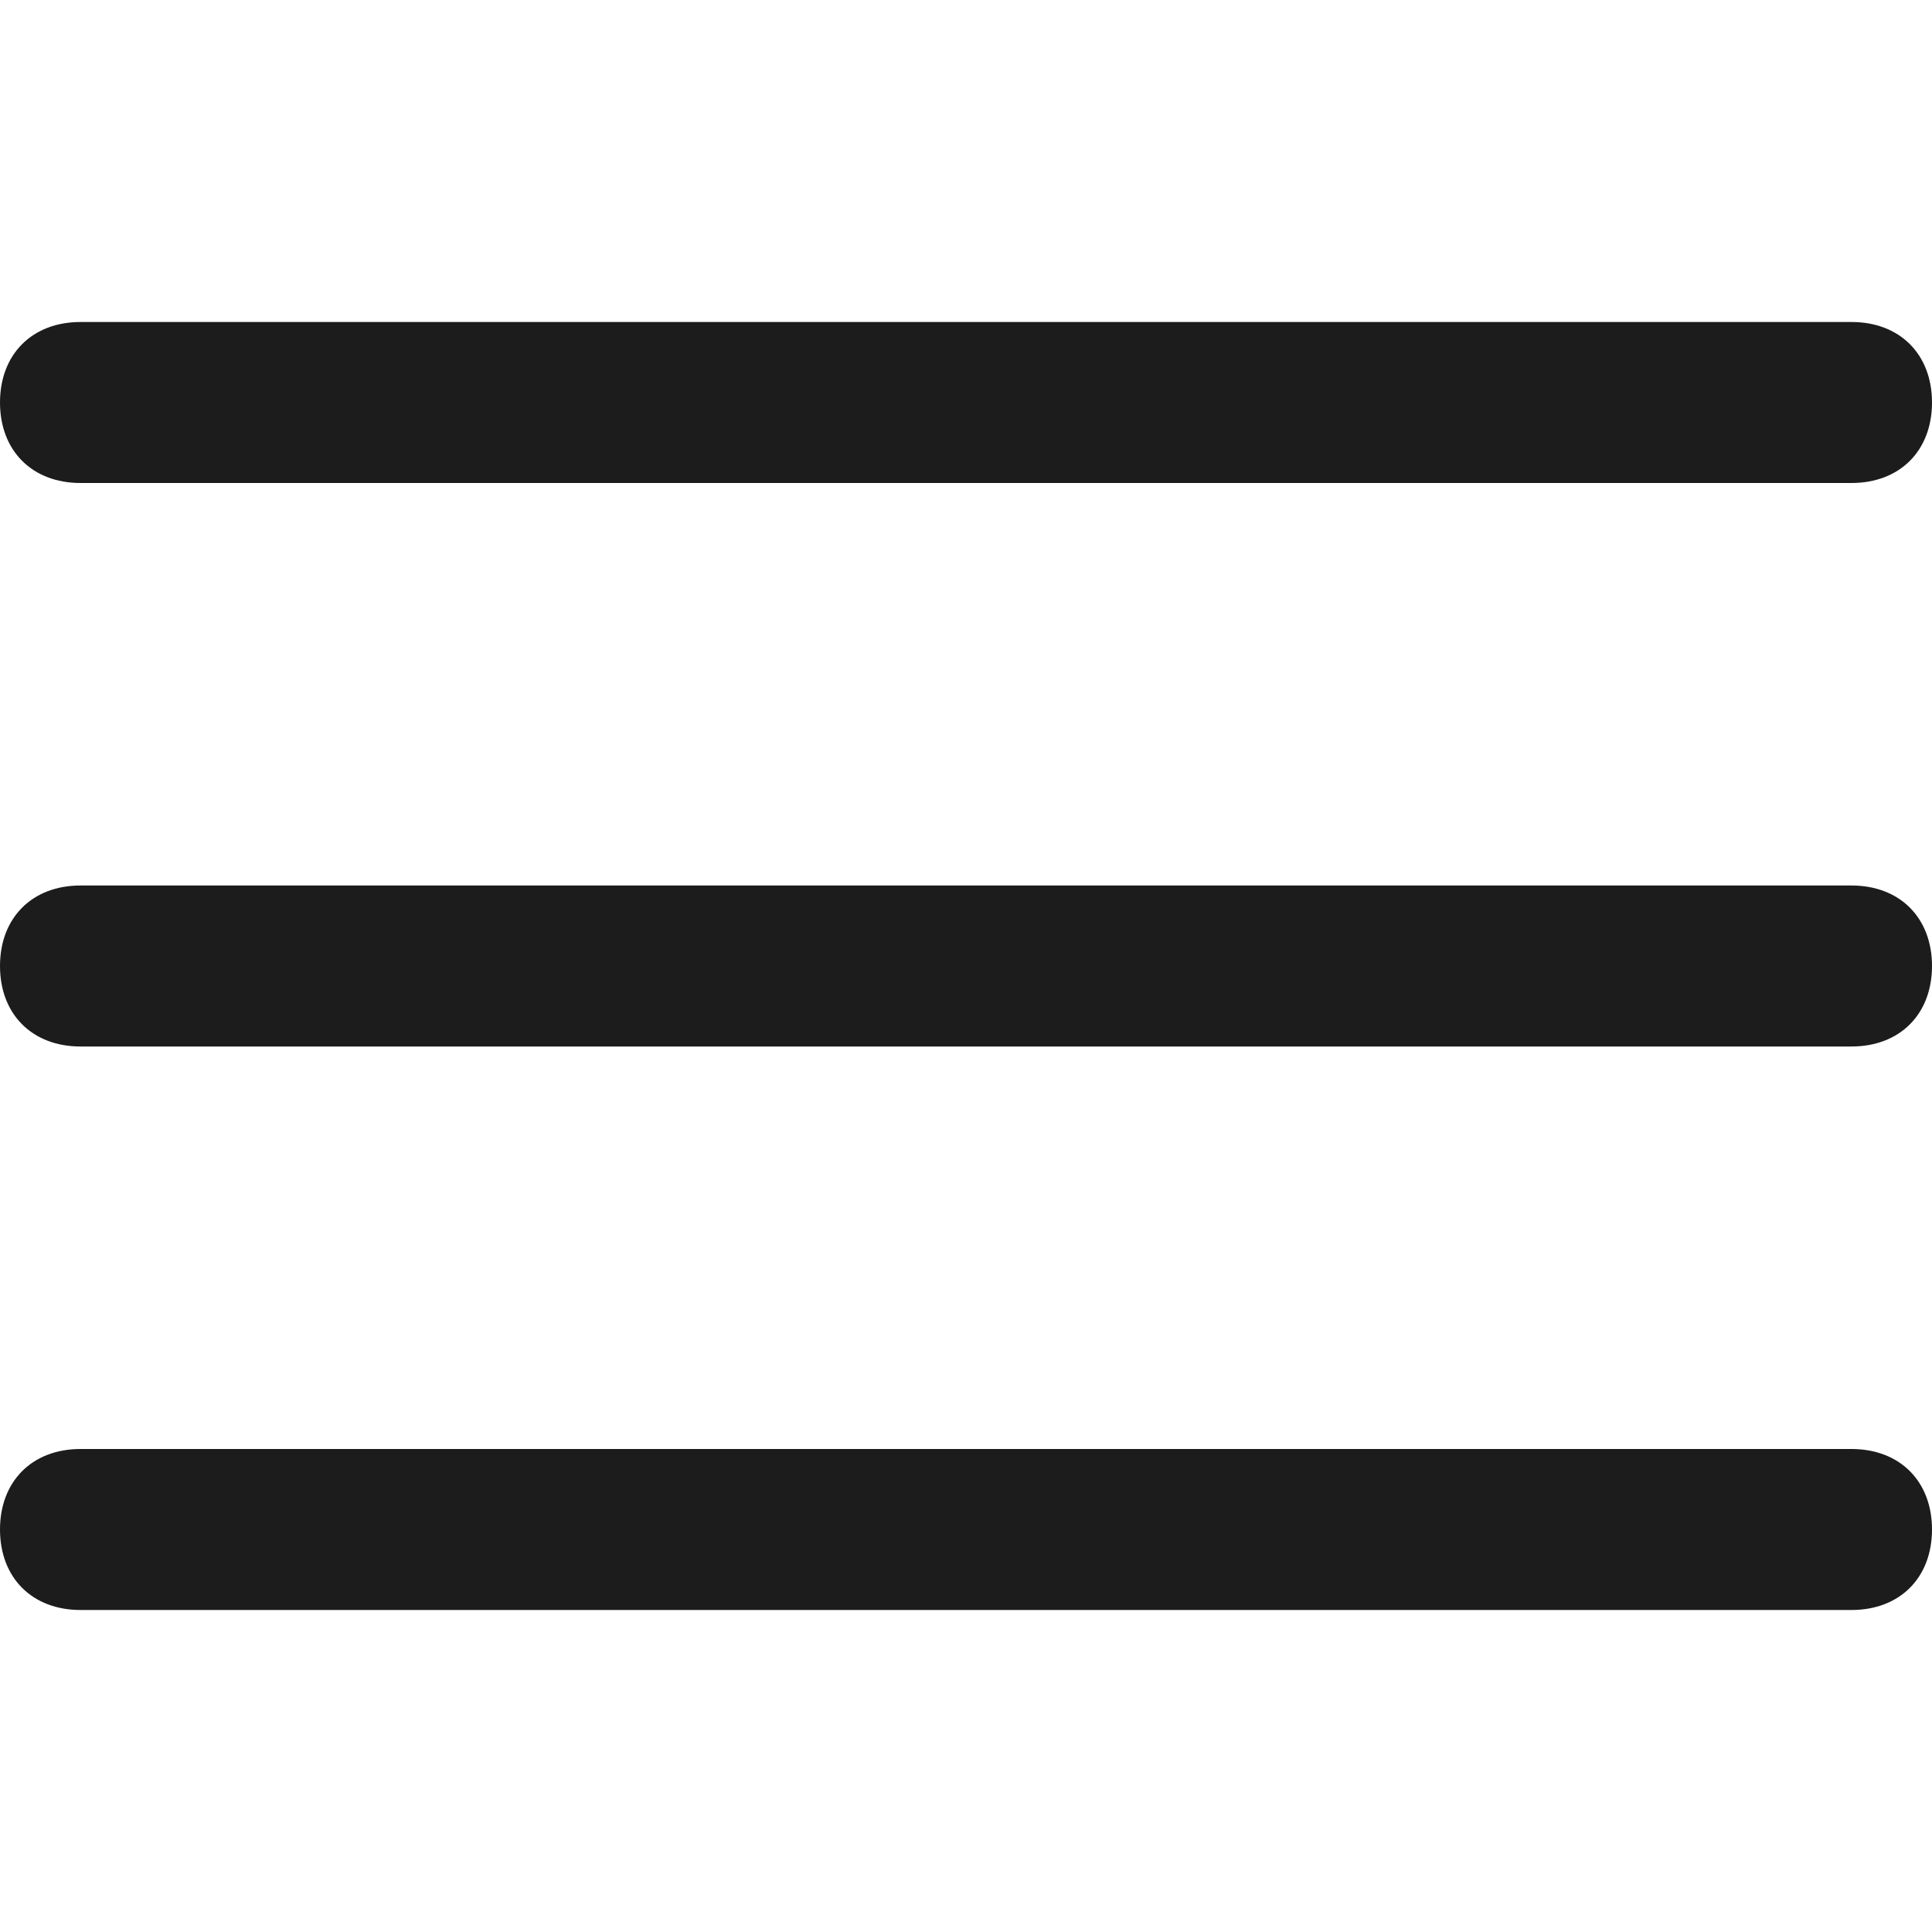 <svg width="24" height="24" viewBox="0 0 24 24" fill="none" xmlns="http://www.w3.org/2000/svg">
<path d="M23 13H1C0.4 13 0 12.6 0 12C0 11.4 0.4 11 1 11H23C23.6 11 24 11.4 24 12C24 12.6 23.6 13 23 13Z" fill="#1C1C1C"/>
<path d="M23 6H1C0.4 6 0 5.6 0 5C0 4.4 0.4 4 1 4H23C23.6 4 24 4.4 24 5C24 5.6 23.6 6 23 6Z" fill="#1C1C1C"/>
<path d="M23 20H1C0.4 20 0 19.6 0 19C0 18.4 0.4 18 1 18H23C23.6 18 24 18.4 24 19C24 19.6 23.6 20 23 20Z" fill="#1C1C1C"/>
</svg>
